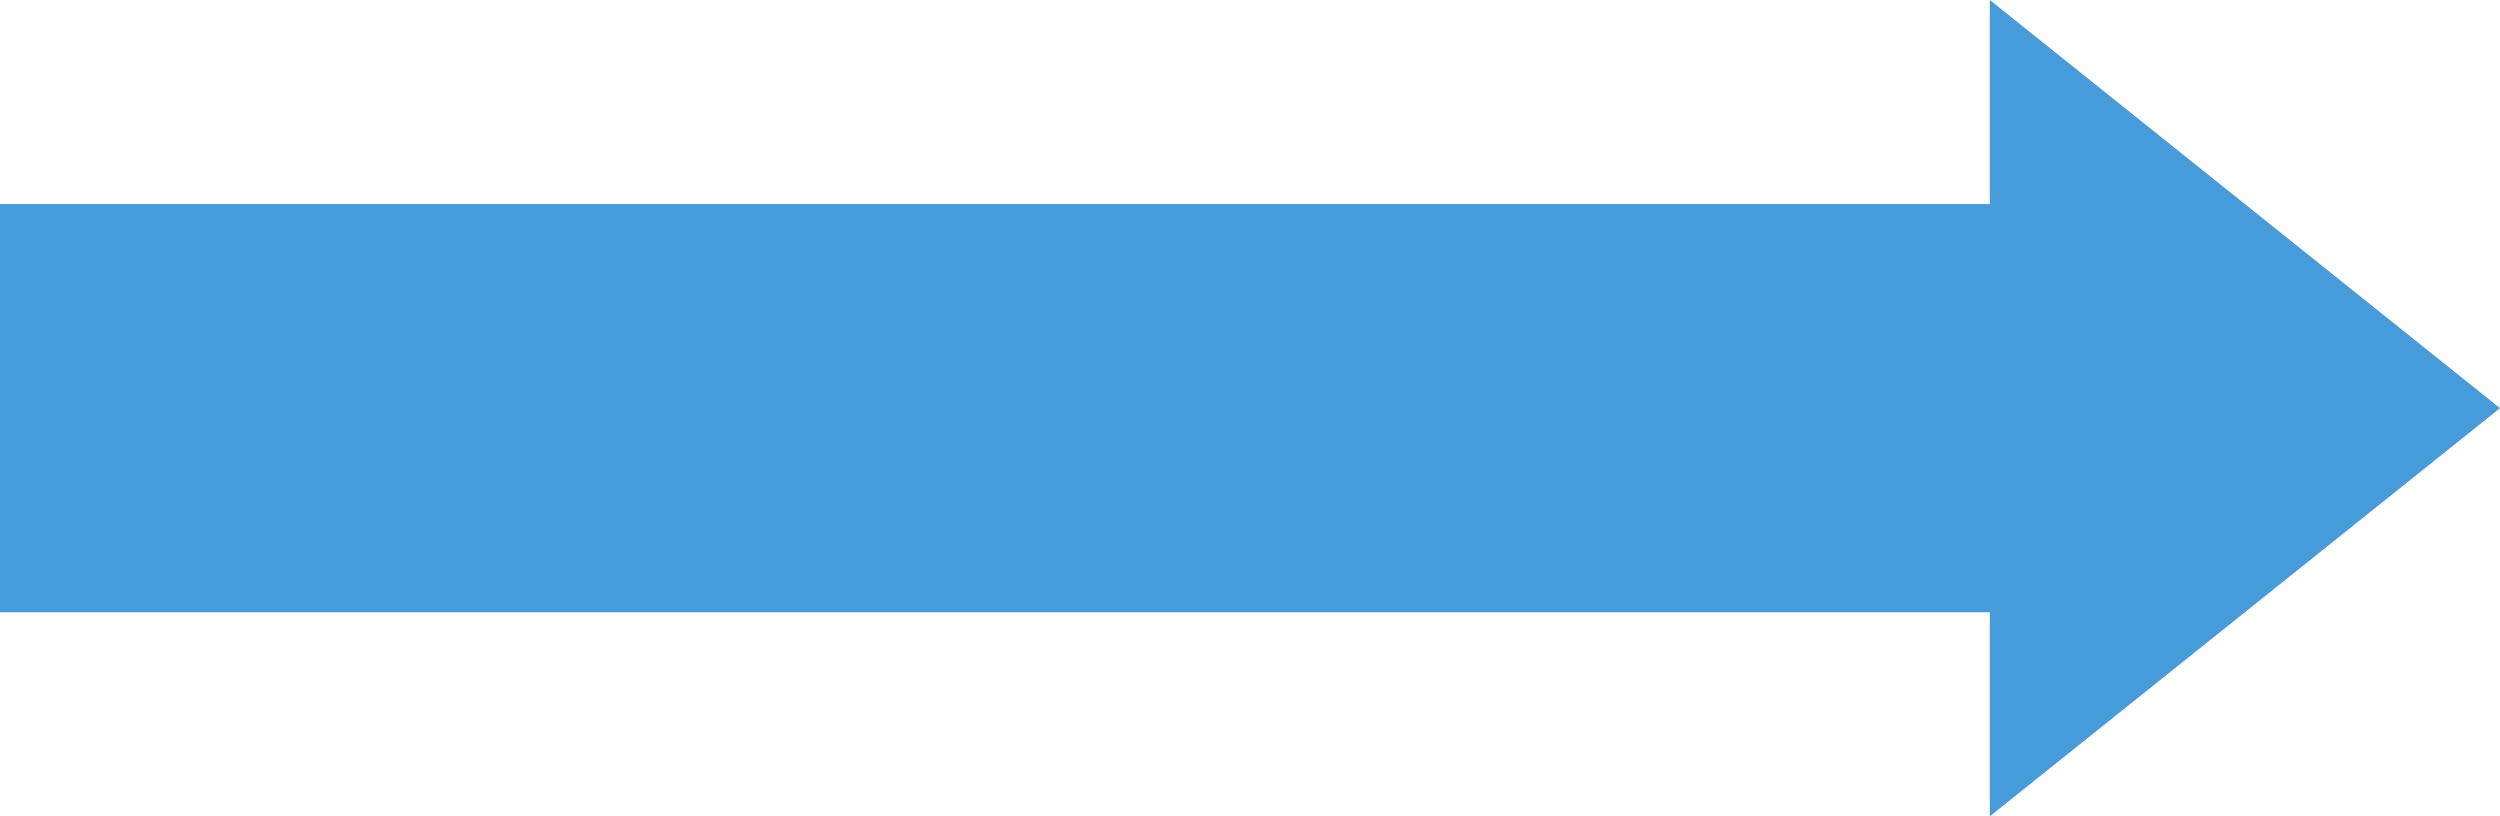<?xml version="1.0" encoding="UTF-8"?>
<svg width="49px" height="16px" viewBox="0 0 49 16" version="1.1" xmlns="http://www.w3.org/2000/svg" xmlns:xlink="http://www.w3.org/1999/xlink">
    <!-- Generator: Sketch 55 (78076) - https://sketchapp.com -->
    <title>Combined Shape</title>
    <desc>Created with Sketch.</desc>
    <g id="flight" stroke="none" stroke-width="1" fill="none" fill-rule="evenodd">
        <g id="Group-30" fill="#469BDA">
            <path d="M39,4 L39,3.061617e-16 L49,8 L39,16 L39,12 L0,12 L0,4 L39,4 Z" id="Combined-Shape"></path>
        </g>
    </g>
</svg>
